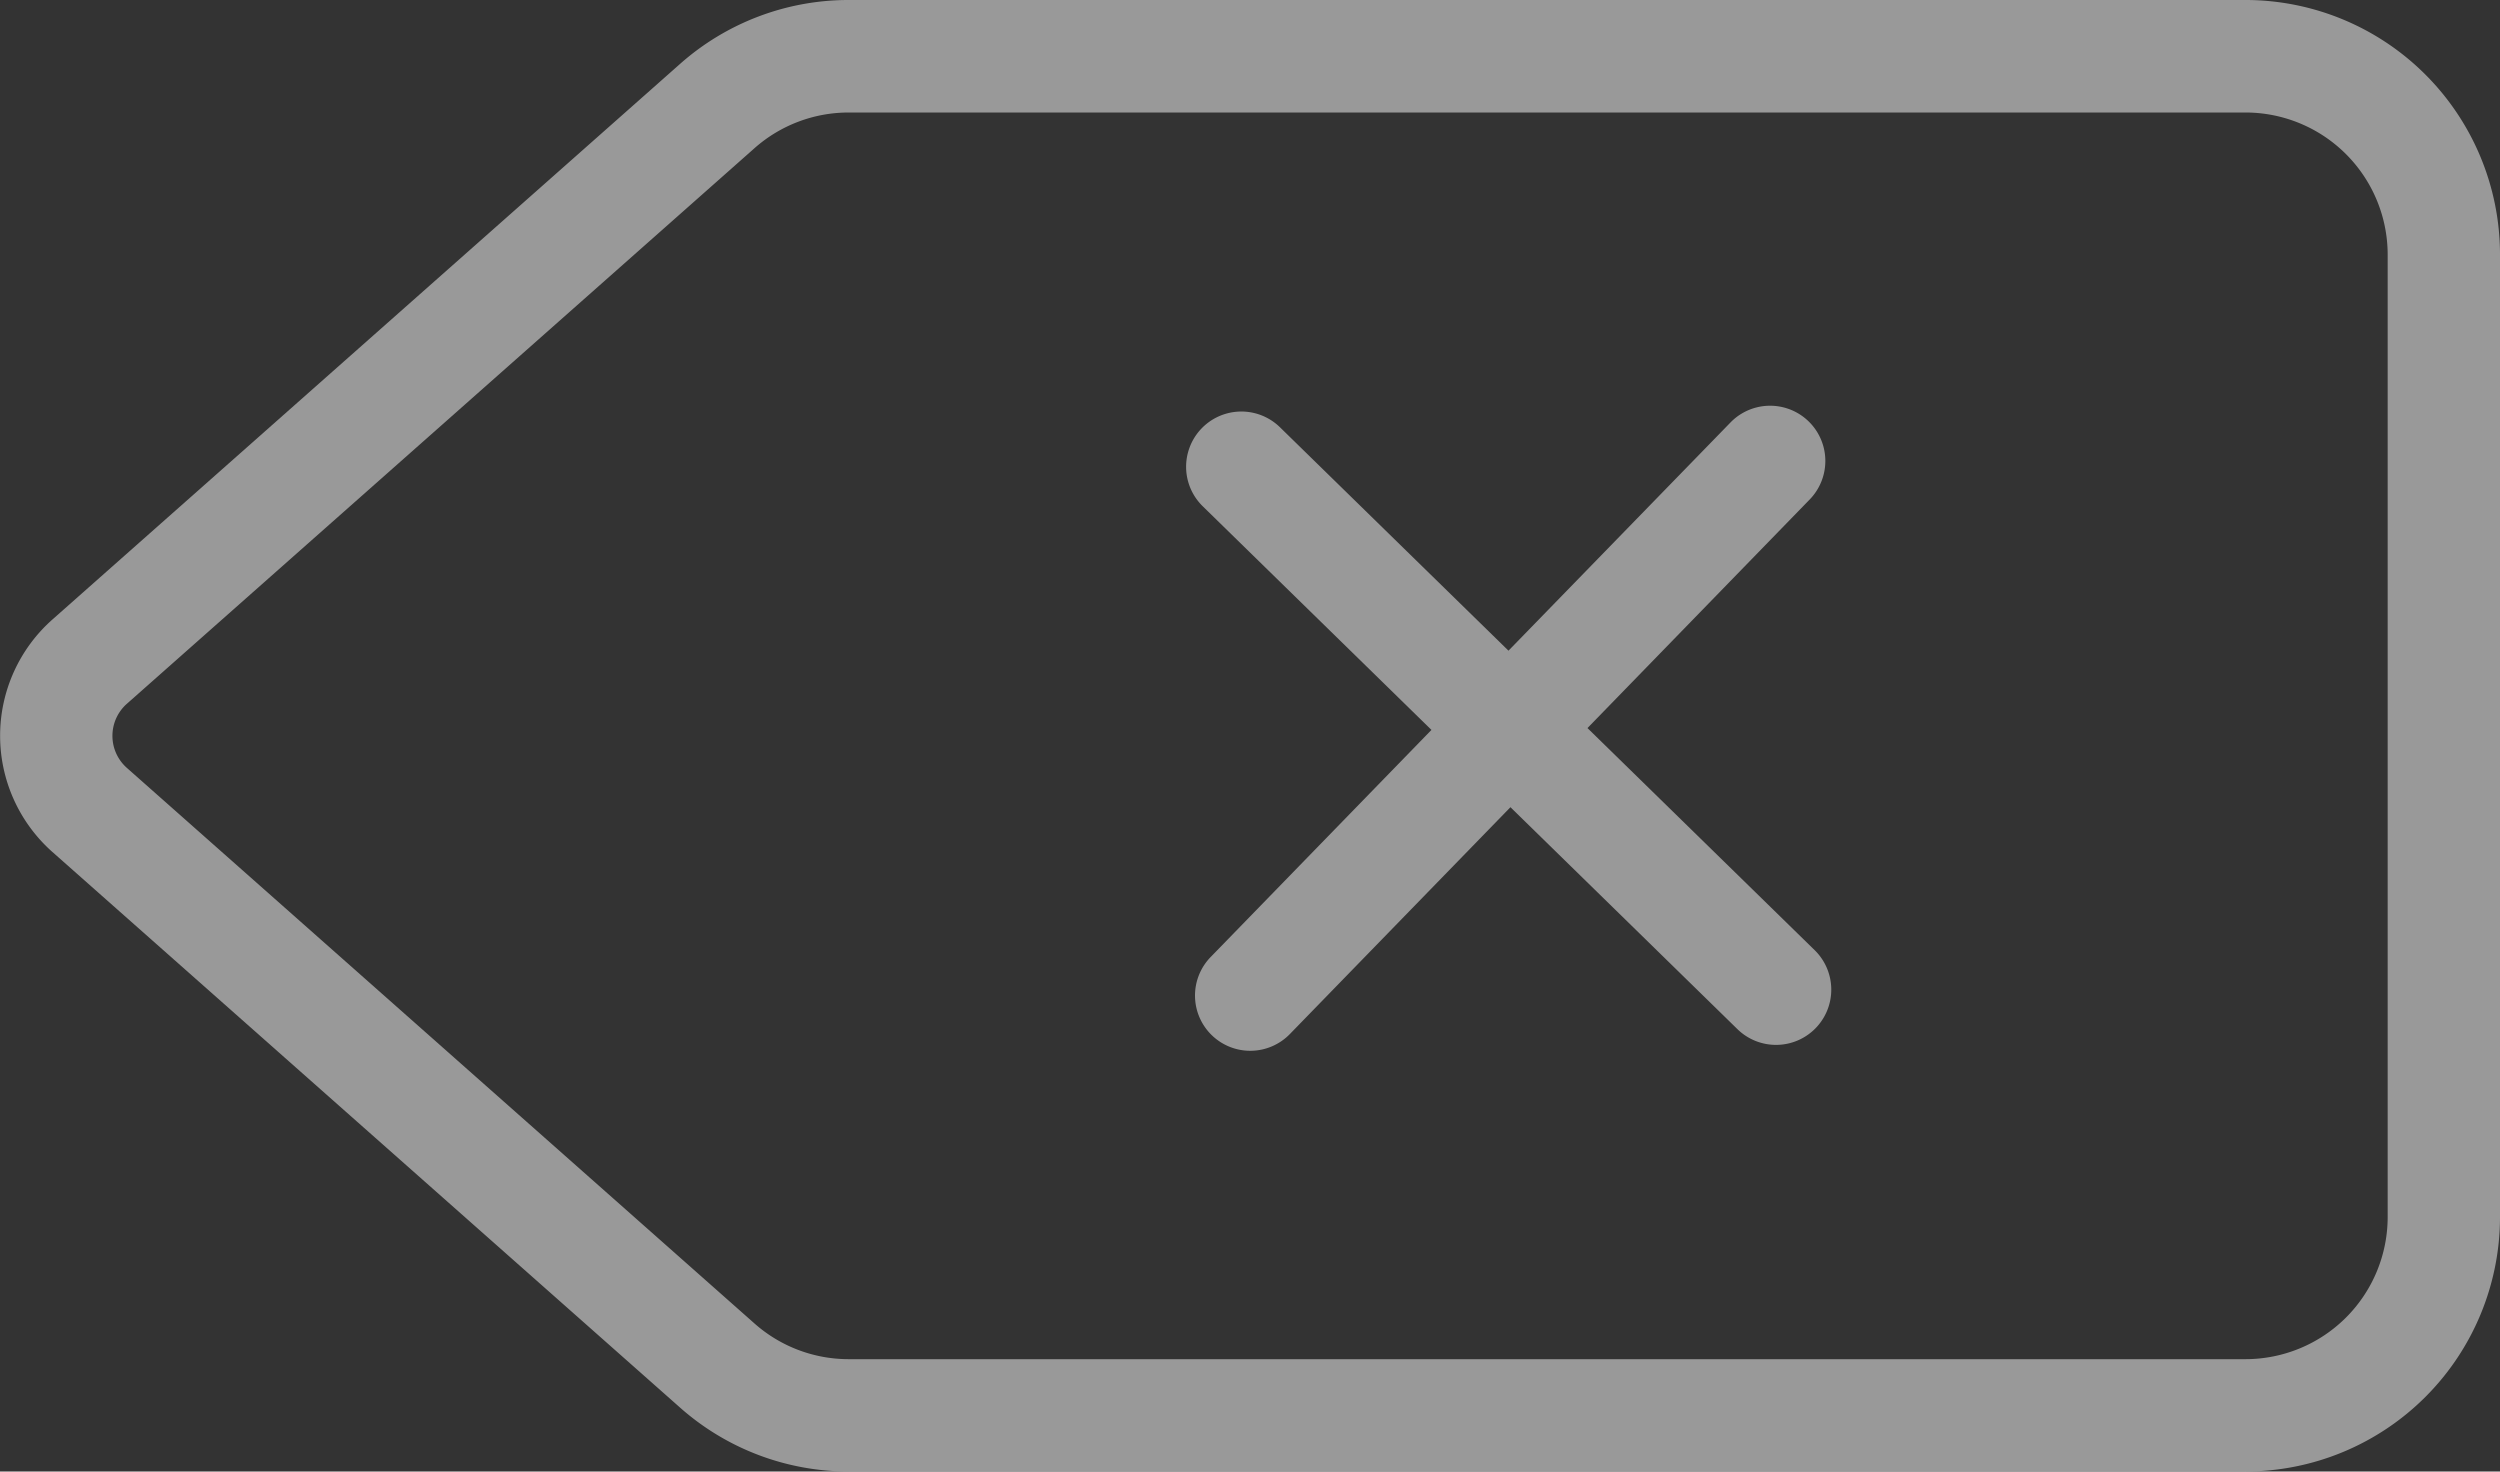 <svg xmlns="http://www.w3.org/2000/svg" width="70.107" height="41.265" viewBox="0 0 70.107 41.265"><rect x="0" y="0" width="70.107" height="41.265" fill="#333333" stroke="none"/><defs><style>.a{opacity:0.5;}.b{fill:#fff;}</style></defs><g class="a" transform="translate(-1827.893 -188.584)"><path class="b" d="M96.41,125H57.236a7.128,7.128,0,0,0-4.728,1.792l-17.6,15.58a4.355,4.355,0,0,0,0,6.521l17.6,15.58a7.127,7.127,0,0,0,4.728,1.792H96.41a7.142,7.142,0,0,0,7.134-7.134v-27A7.142,7.142,0,0,0,96.41,125Zm3.984,34.131a3.988,3.988,0,0,1-3.984,3.984H57.236a3.98,3.98,0,0,1-2.64-1l-17.6-15.58a1.2,1.2,0,0,1,0-1.8l17.6-15.58a3.98,3.98,0,0,1,2.64-1H96.41a3.988,3.988,0,0,1,3.984,3.984v27Z" transform="translate(1794.456 63.584)"/><path class="b" d="M254.647,205.331l6.232-6.41a1.549,1.549,0,1,0-2.221-2.16l-6.226,6.4-6.408-6.265a1.549,1.549,0,1,0-2.166,2.215l6.414,6.272-6.192,6.369a1.549,1.549,0,0,0,2.221,2.16l6.186-6.362,6.365,6.224a1.549,1.549,0,1,0,2.166-2.215Z" transform="translate(1617.763 3.67)"/></g></svg>